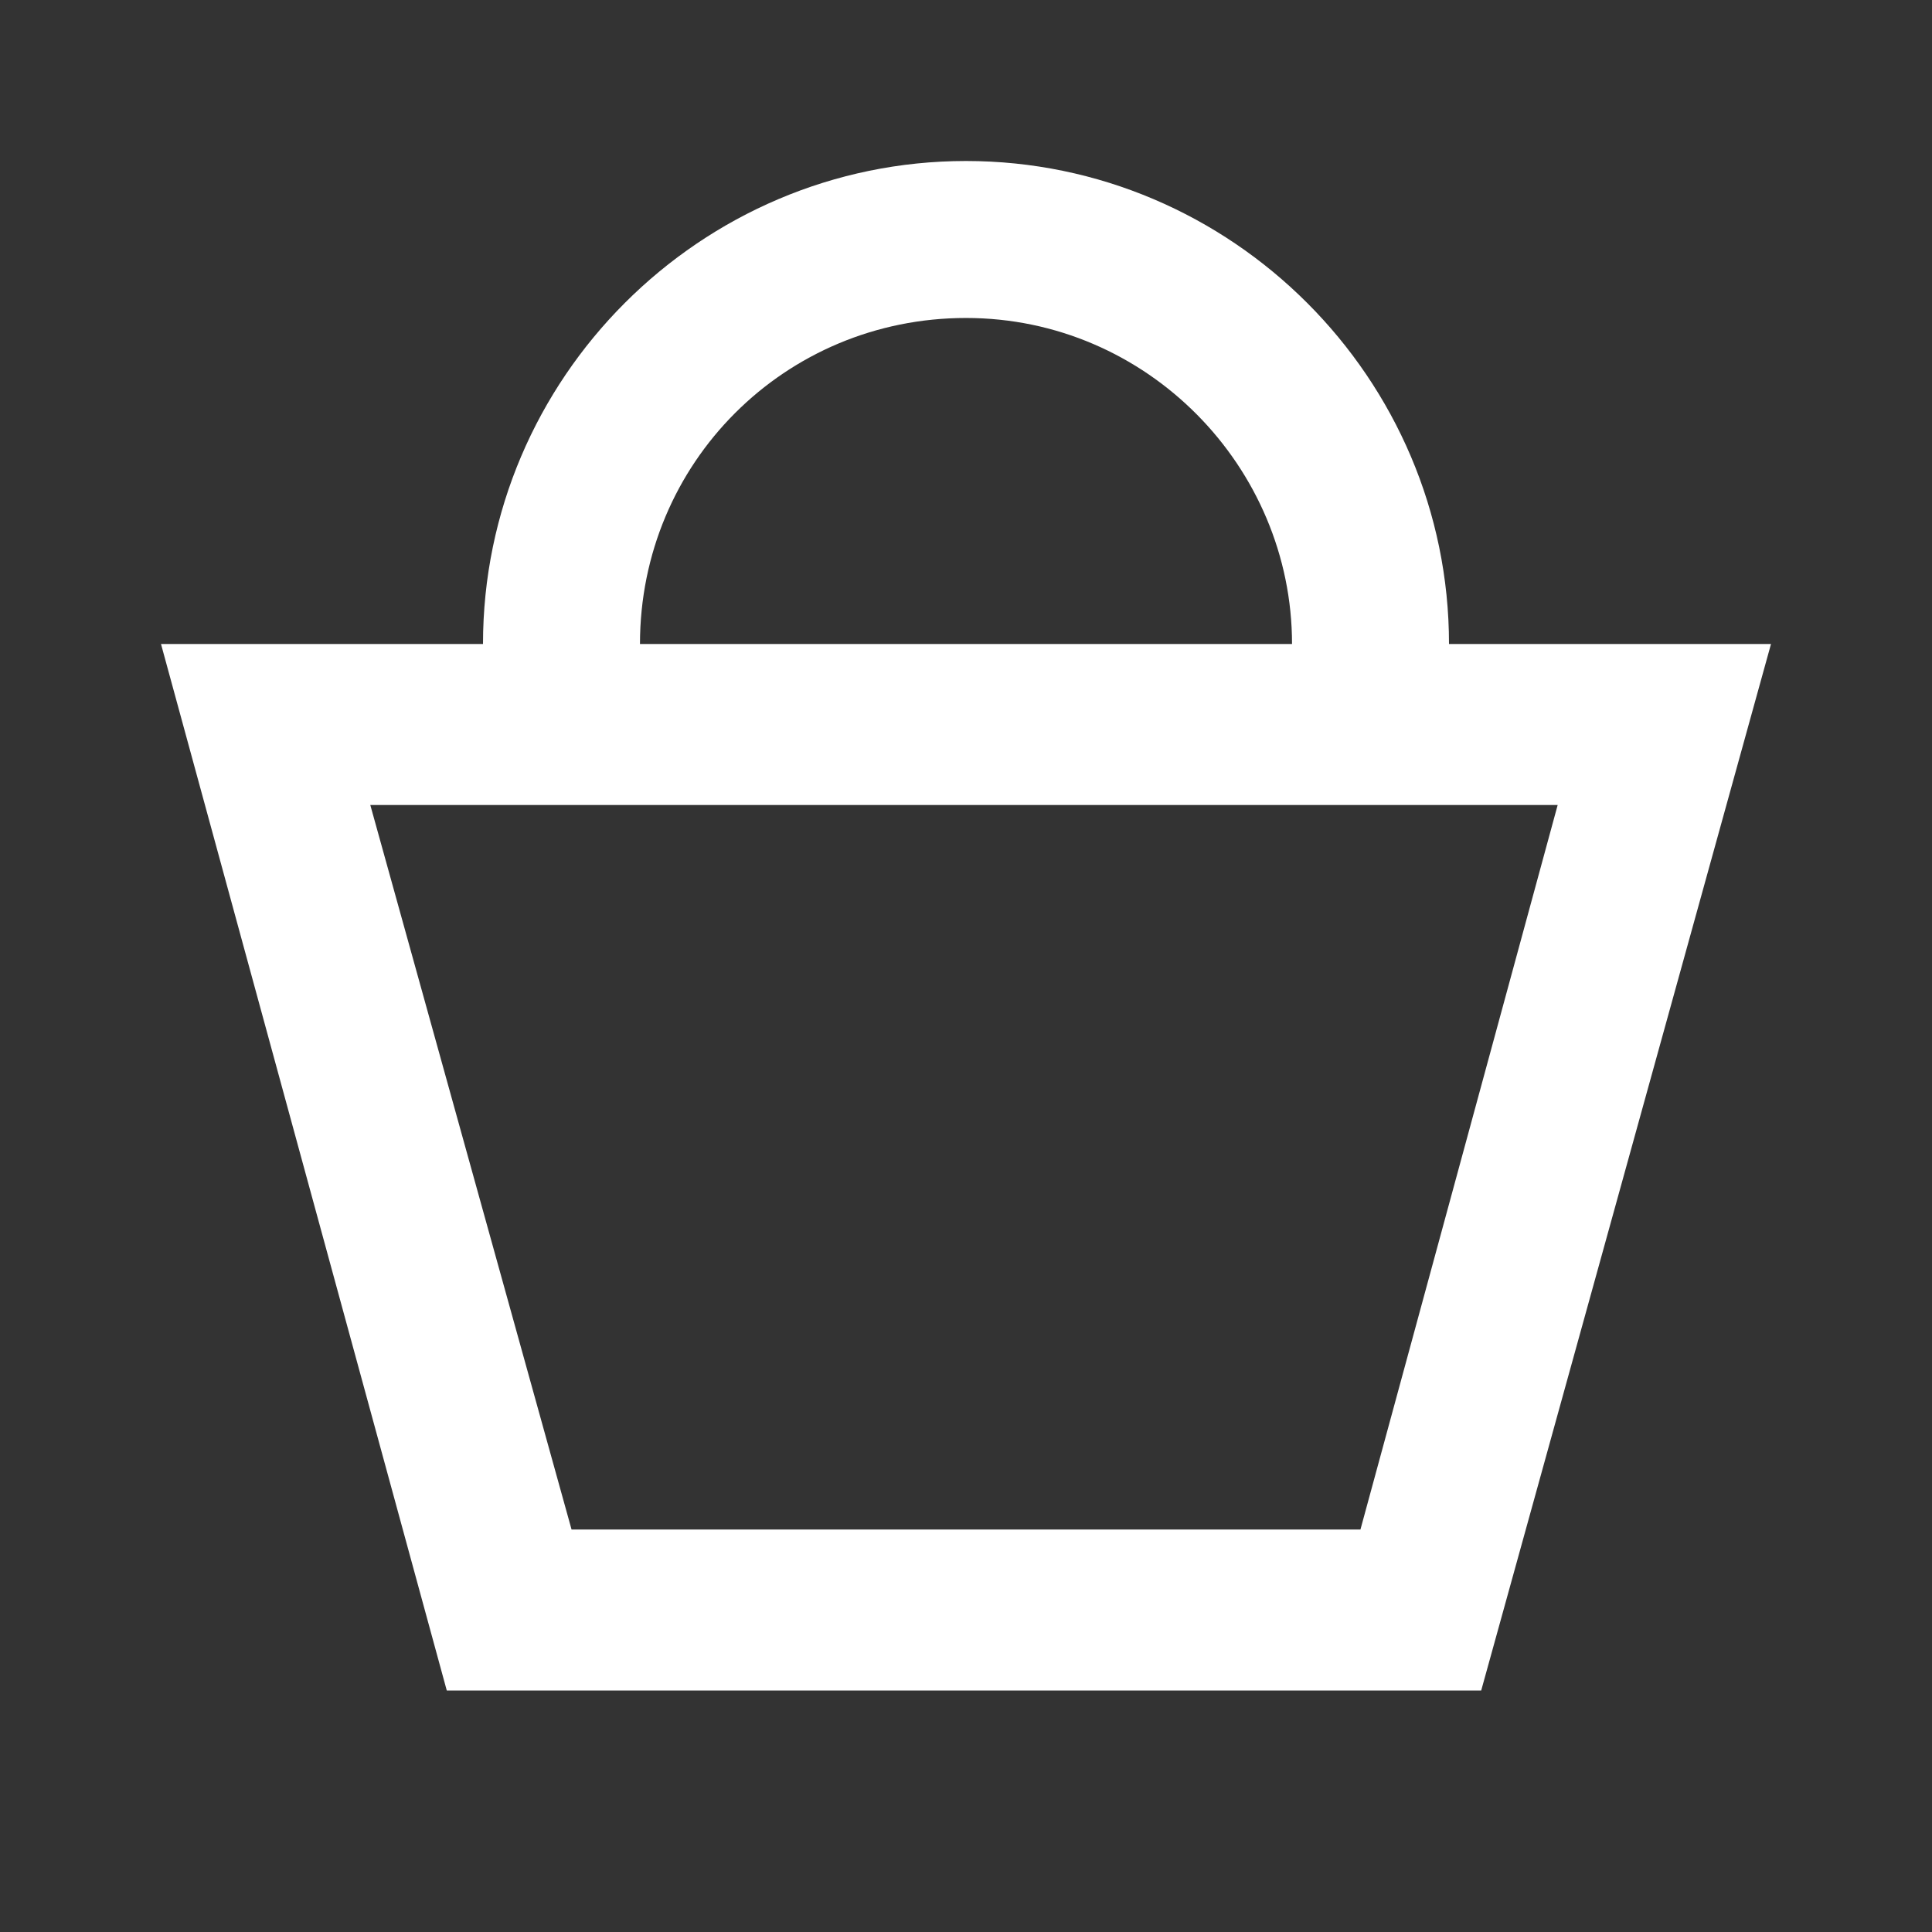 <svg xmlns="http://www.w3.org/2000/svg" viewBox="0 0 48 48" width="24" height="24" fill="#FFFFFF">
    <rect x="0" y="0" width="48" height="48" fill="#333333" stroke="none"/>
    <path d="M36 16c0-6.6-5.4-12-12-12S12 9.4 12 16H4l7.1 26h25.7L44 16h-8zM24 7.9c4.5 0 8.1 3.7 8.1 8.1H15.9c0-4.5 3.6-8.1 8.1-8.1zM33.8 38H14.2l-5-18h29.5l-4.9 18z"></path>
</svg>